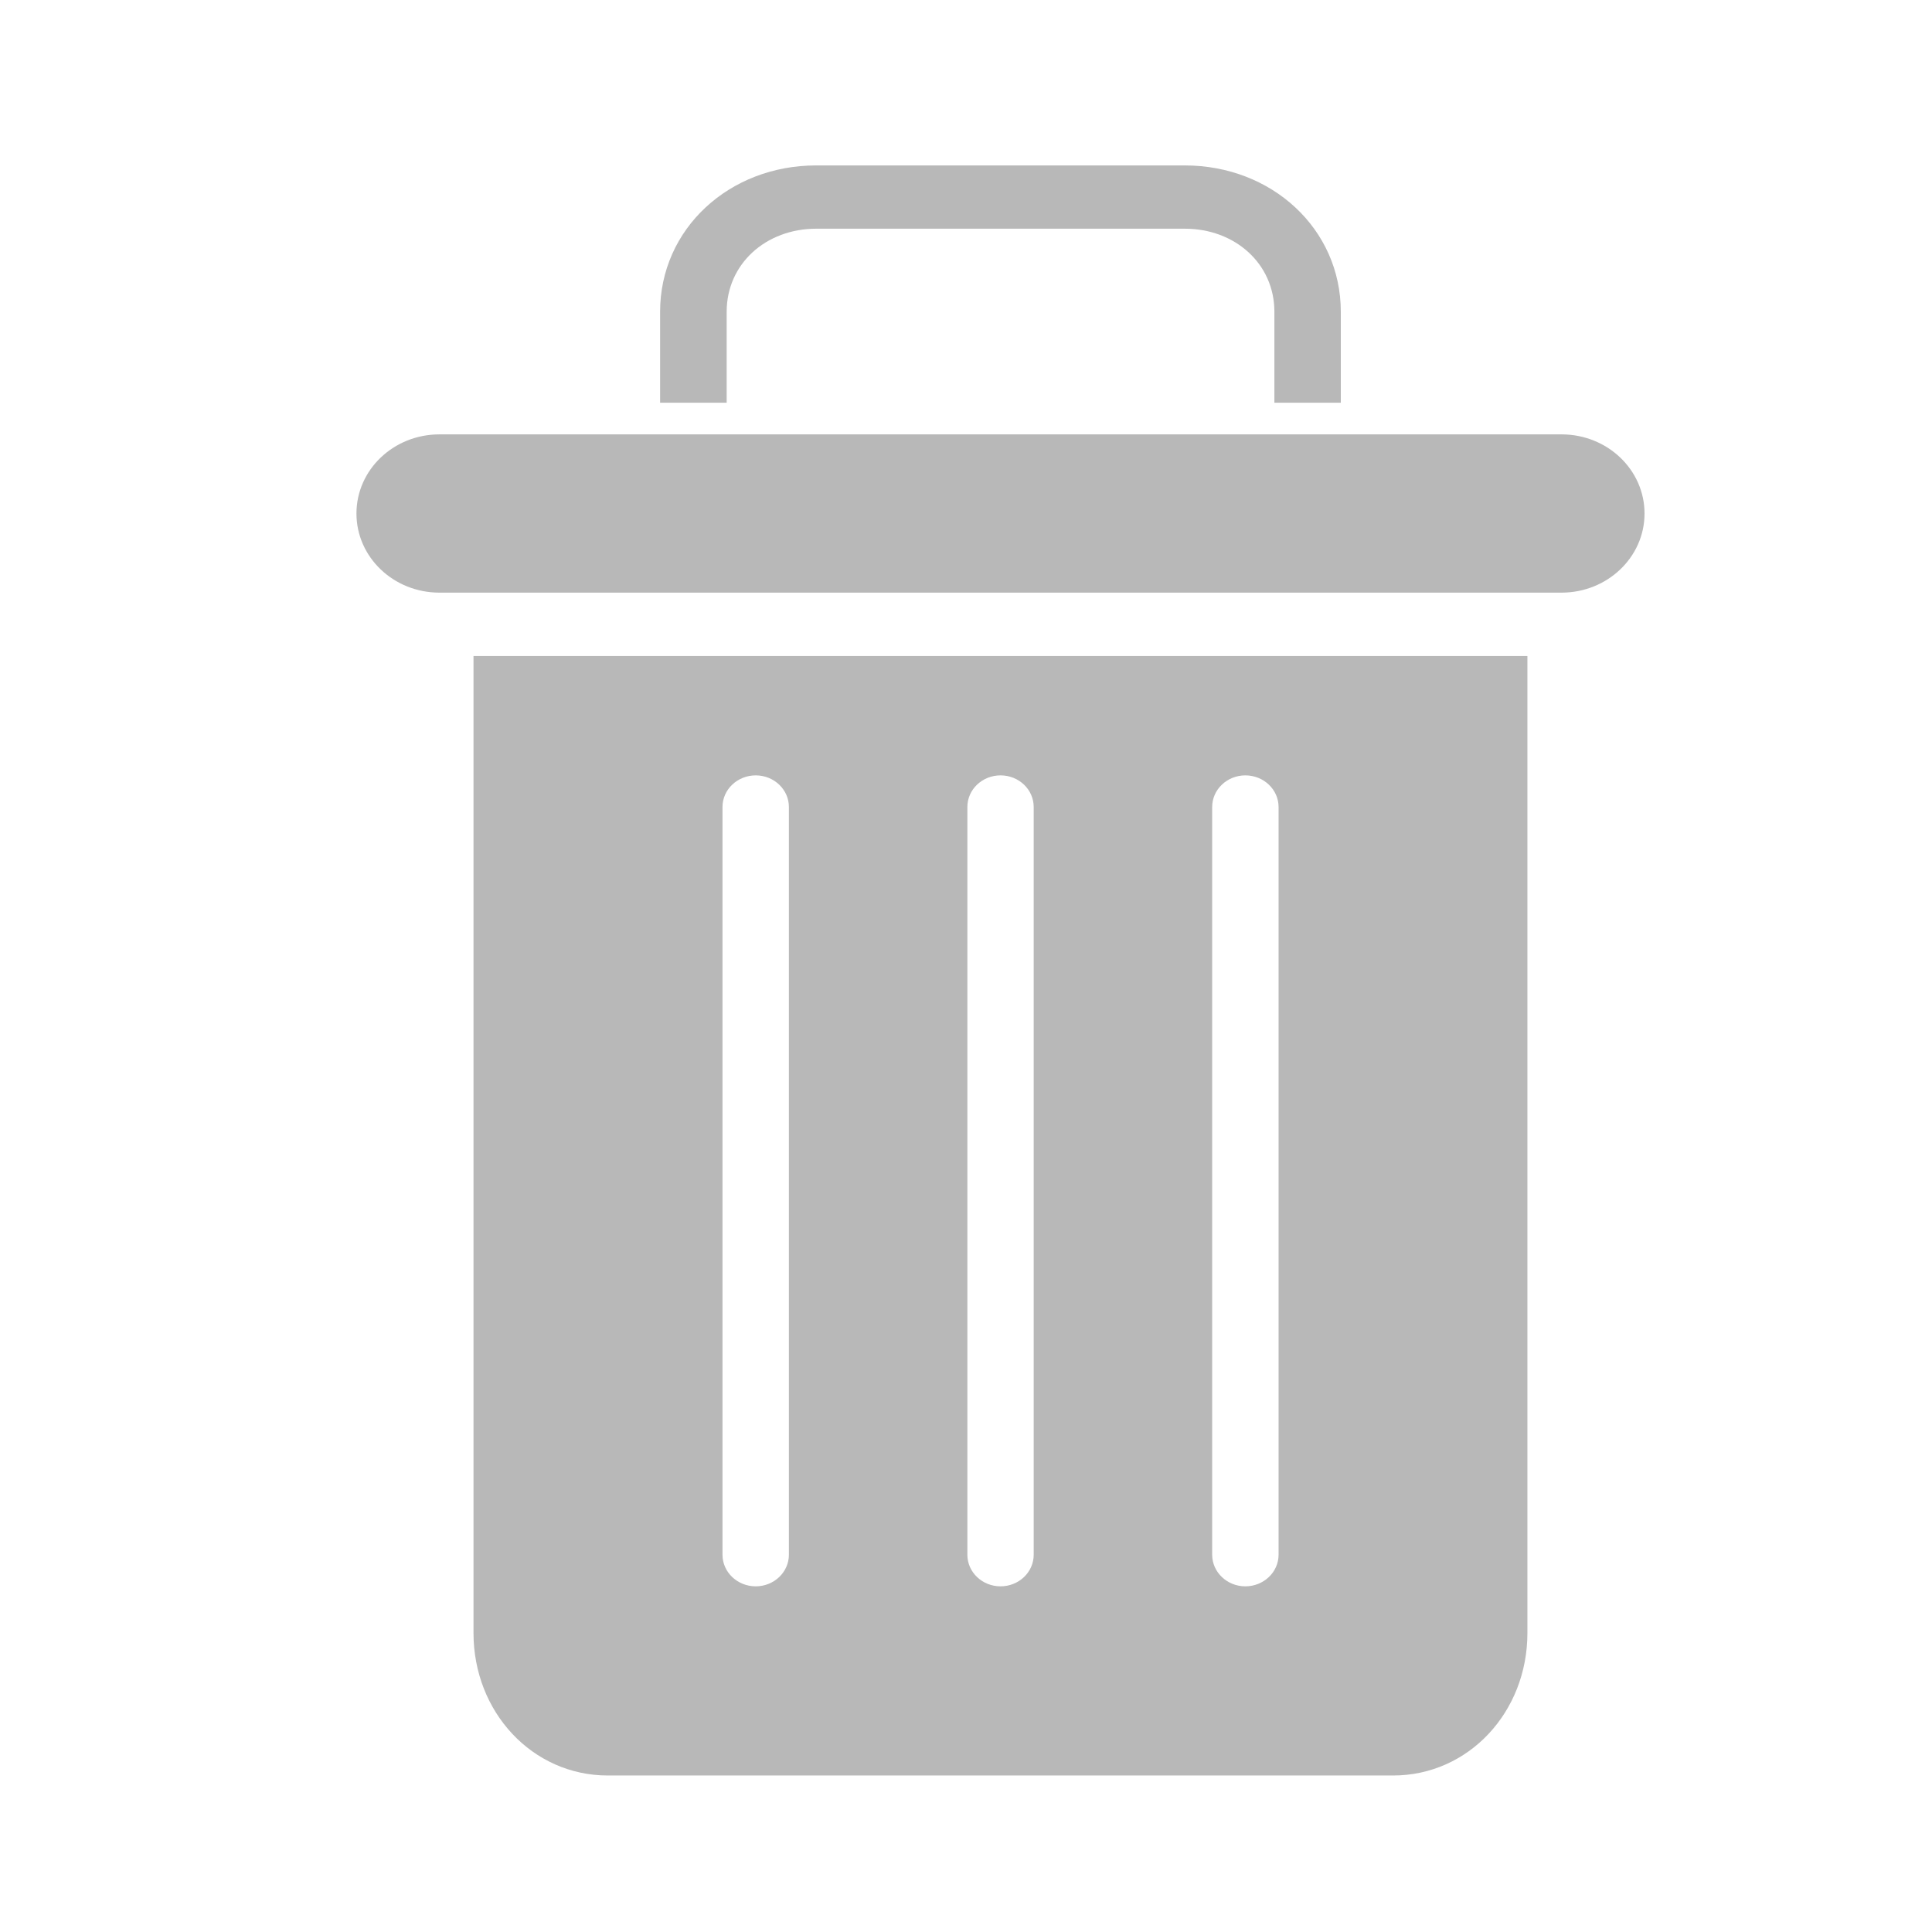 <svg xmlns="http://www.w3.org/2000/svg" width="24" height="24" viewBox="0 0 24 24">
    <path fill="#B8B8B8" fill-rule="evenodd" d="M18.974 8.15v12.137c0 .98-.73 1.769-1.67 1.769H7.552c-.94 0-1.67-.789-1.67-1.77V8.15h13.092zM15.47 9.632c-.227 0-.412.176-.412.393v9.288c0 .217.185.393.412.393.228 0 .413-.176.413-.393v-9.288c0-.217-.185-.393-.413-.393zm-3.041 0c-.228 0-.412.176-.412.393v9.288c0 .217.184.393.412.393.228 0 .412-.176.412-.393v-9.288c0-.217-.184-.393-.412-.393zm-3.041 0c-.228 0-.413.176-.413.393v9.288c0 .217.185.393.413.393.227 0 .412-.176.412-.393v-9.288c0-.217-.185-.393-.412-.393zm10.01-4.236c.57 0 1.031.44 1.031.983 0 .543-.462.983-1.031.983H5.459c-.57 0-1.031-.44-1.031-.983 0-.543.461-.983 1.03-.983zm-4.68-3.341c1.08 0 1.938.788 1.938 1.818v1.13h-.825v-1.13c0-.596-.488-1.032-1.113-1.032h-4.578c-.625 0-1.113.436-1.113 1.032v1.13H8.2v-1.13c0-1.03.858-1.818 1.938-1.818z"/>
</svg>
